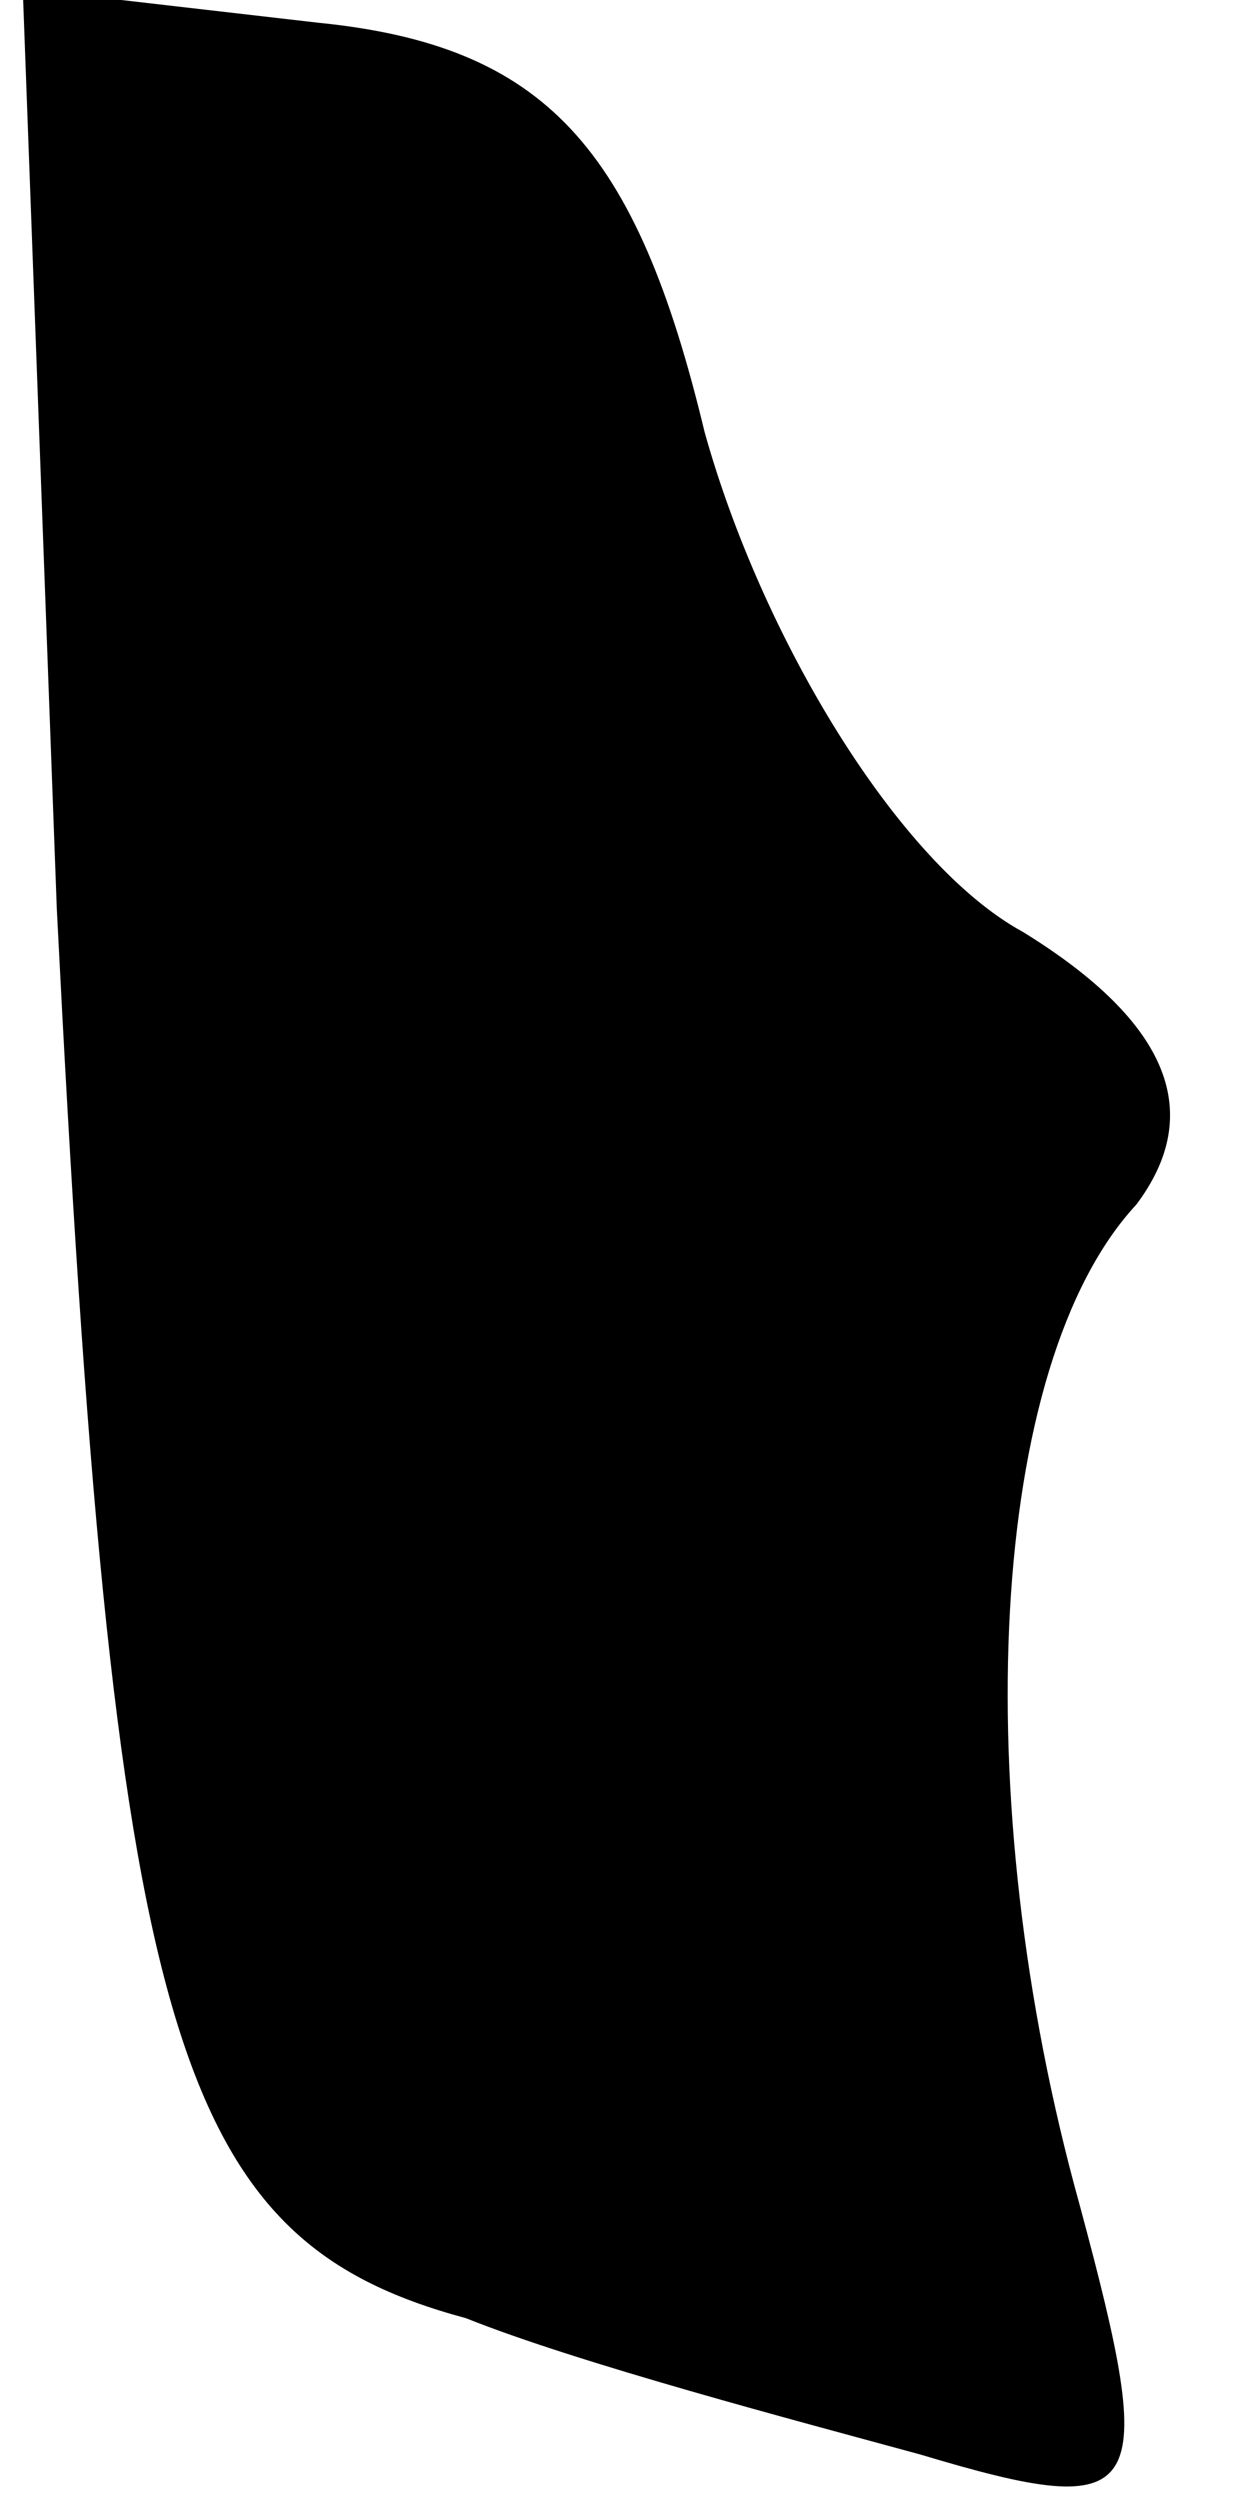 <?xml version="1.0" standalone="no"?>
<!DOCTYPE svg PUBLIC "-//W3C//DTD SVG 20010904//EN"
 "http://www.w3.org/TR/2001/REC-SVG-20010904/DTD/svg10.dtd">
<svg version="1.0" xmlns="http://www.w3.org/2000/svg"
 width="11pt" height="22pt" viewBox="0 0 11 22"
 preserveAspectRatio="xMidYMid meet">
<g transform="translate(0,22) scale(0.1,-0.1)"
fill="#000000" stroke="none">
<path fill="#000000" stroke="none" d="M5 140 c5 -99 10 -117 36 -124 10 -4
29 -9 40 -12 20 -6 21 -4 14 22 -10 36 -8 74 5 88 6 8 3 16 -10 24 -11 6 -23
26 -28 44 -6 25 -14 34 -34 36 l-26 3 3 -81z"/>
</g>
</svg>
